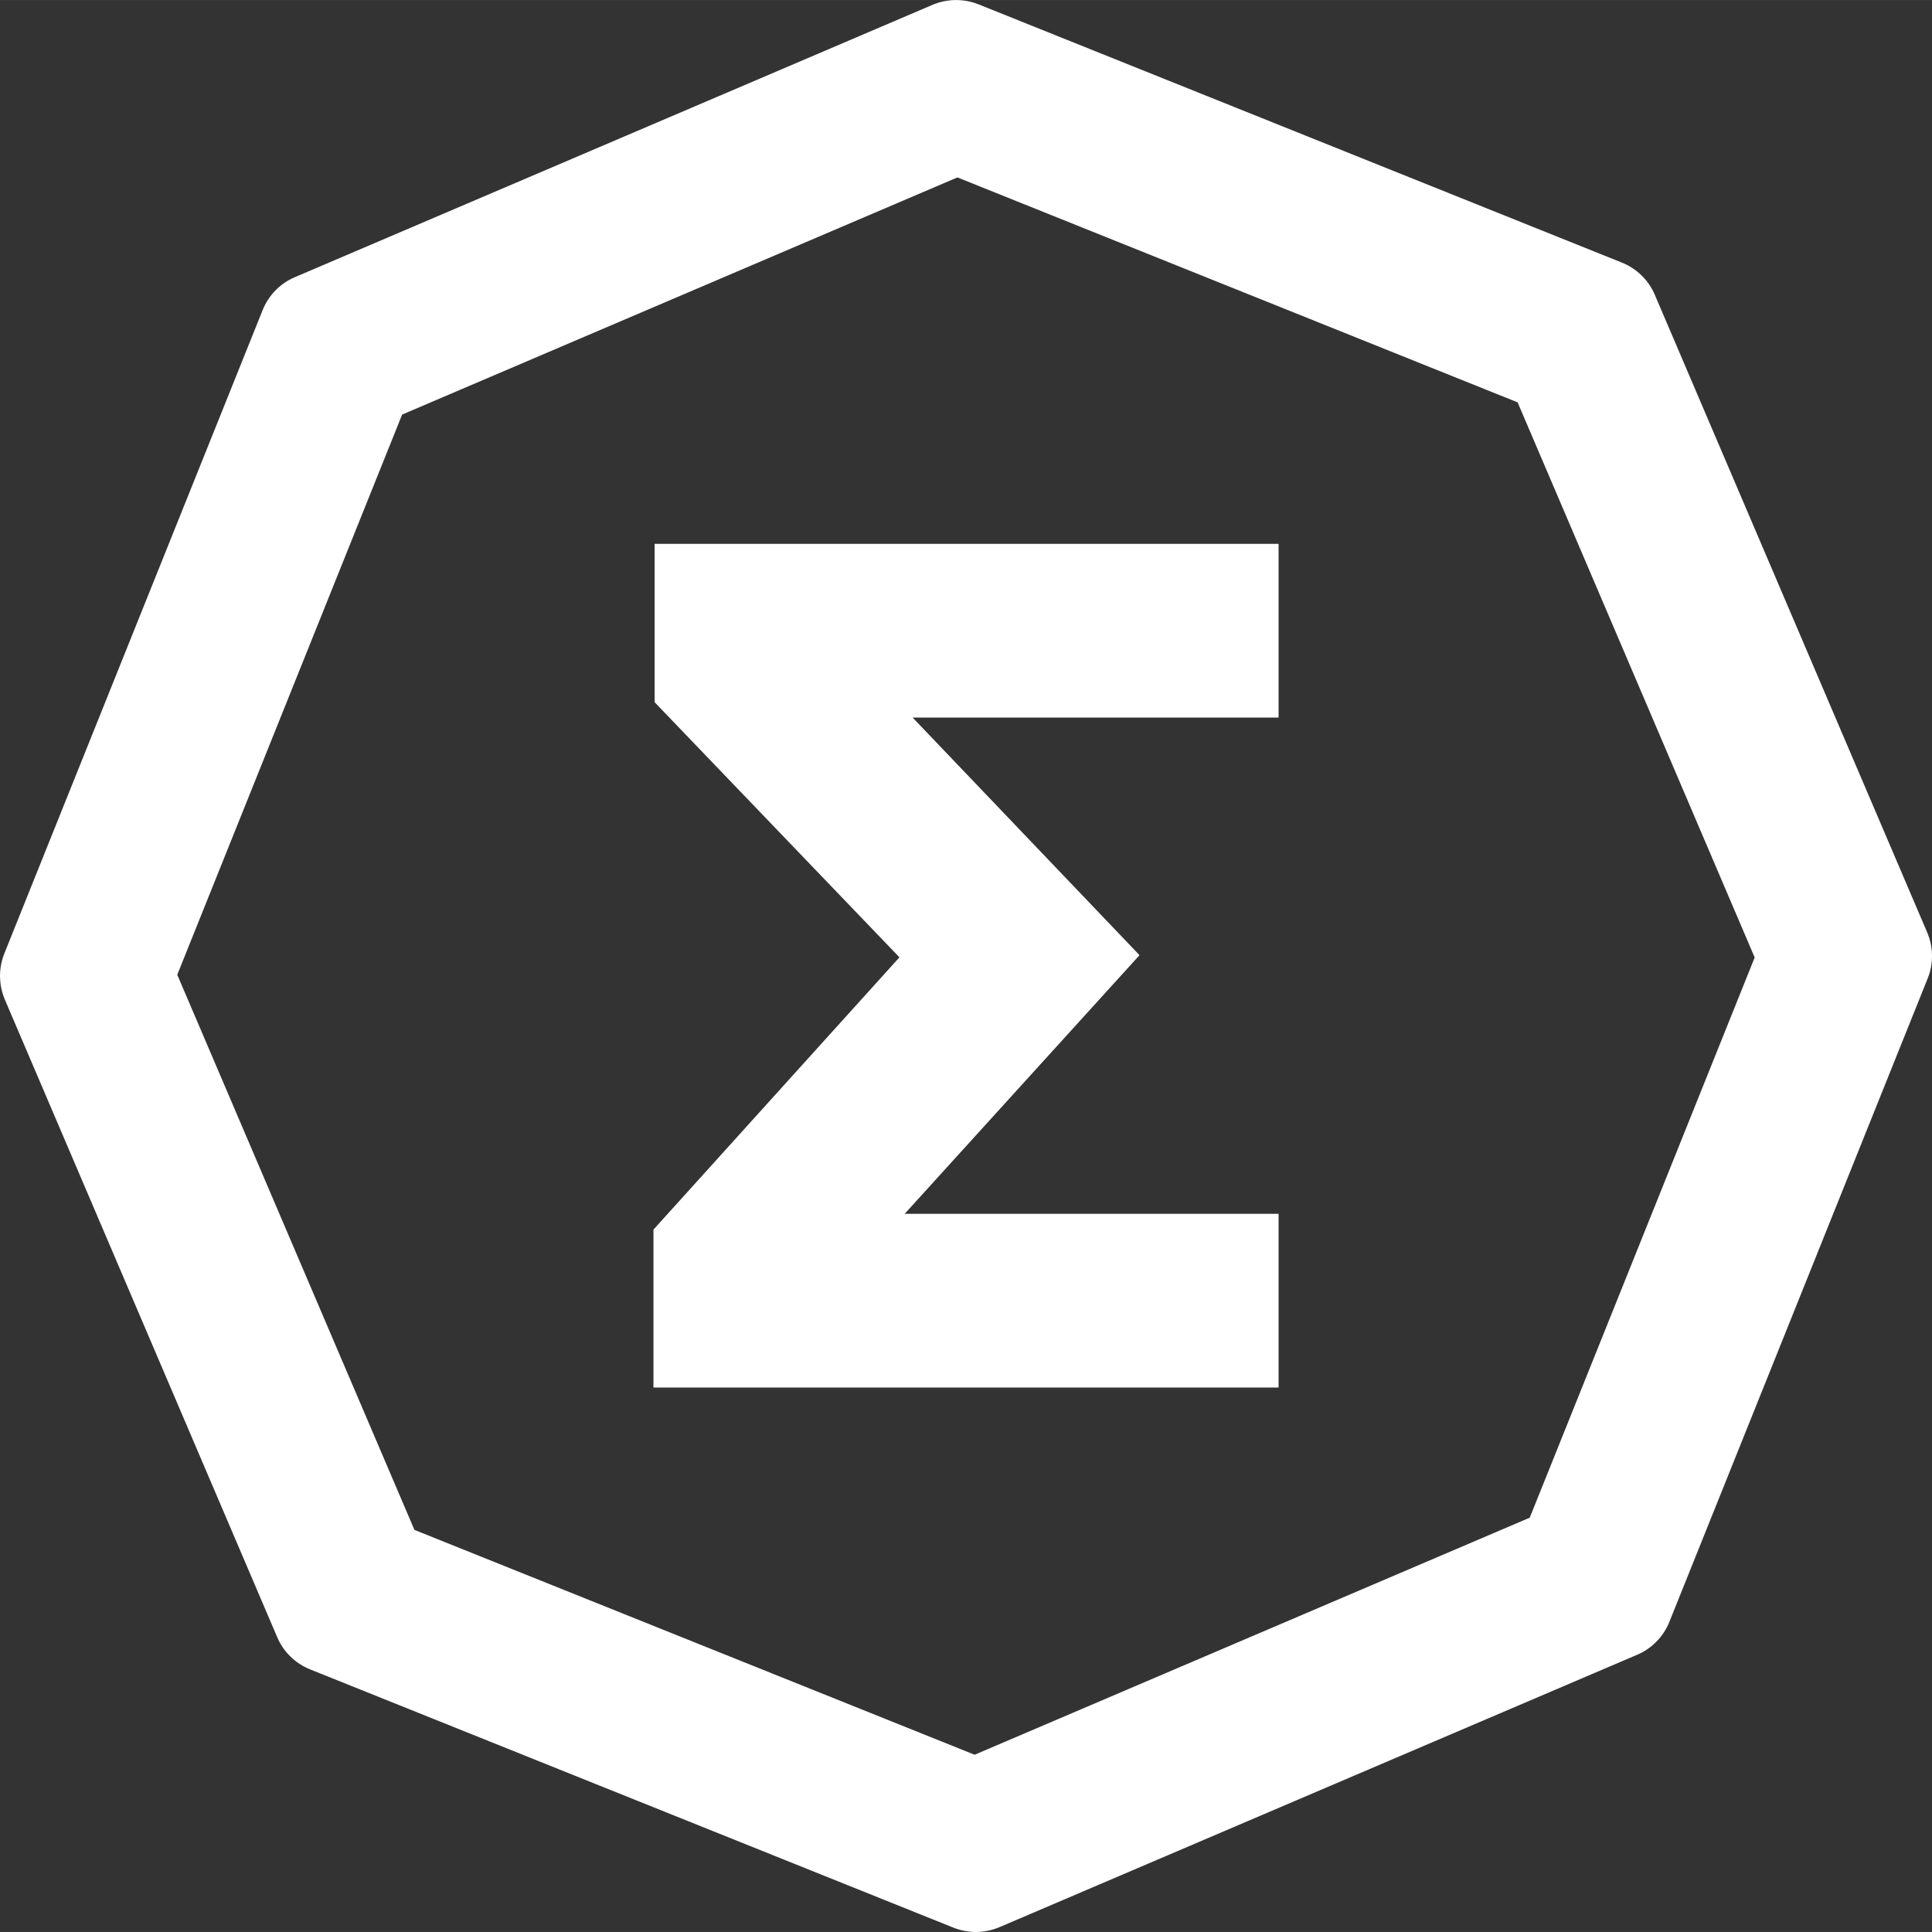 <?xml version="1.0" encoding="UTF-8"?>
<!DOCTYPE svg PUBLIC "-//W3C//DTD SVG 1.1//EN" "http://www.w3.org/Graphics/SVG/1.1/DTD/svg11.dtd">
<!-- Creator: CorelDRAW 2019 (64-Bit) -->
<svg xmlns="http://www.w3.org/2000/svg" xml:space="preserve" width="1080px" height="1080px" version="1.1" style="shape-rendering:geometricPrecision; text-rendering:geometricPrecision; image-rendering:optimizeQuality; fill-rule:evenodd; clip-rule:evenodd"
viewBox="0 0 1080 1079.98"
 xmlns:xlink="http://www.w3.org/1999/xlink"
 xmlns:xodm="http://www.corel.com/coreldraw/odm/2003">
 <rect x="0" y="0" width="1080" height="1079.98" fill="#333333" stroke="none"/>
 <defs>
  <style type="text/css">
   <![CDATA[
    .fil1 {fill:white}
    .fil0 {fill:white;fill-rule:nonzero}
   ]]>
  </style>
 </defs>
 <g id="Layer_x0020_1">
  <g id="_1841840741376">
   <path class="fil0" d="M545.5 1079.98c-2.1,0 -4.26,-0.21 -6.39,-0.63 -2.1,-0.4 -4.18,-1.01 -6.18,-1.81l-359.57 -144.35c-4.16,-1.67 -7.91,-4.13 -11.04,-7.21 -3.13,-3.06 -5.66,-6.74 -7.39,-10.87l-152.21 -356.33c-0.87,-2.05 -1.54,-4.17 -1.99,-6.33 -0.45,-2.14 -0.69,-4.35 -0.71,-6.58l-0.02 -0.39c0.02,-2.18 0.23,-4.33 0.64,-6.41 0.41,-2.09 1.02,-4.16 1.83,-6.17l144.34 -359.54c1.67,-4.17 4.13,-7.92 7.21,-11.06 3.06,-3.12 6.75,-5.66 10.87,-7.39l356.33 -152.19c2.05,-0.88 4.17,-1.54 6.33,-1.99 2.15,-0.45 4.37,-0.69 6.6,-0.71 0.05,-0.03 0.55,-0.03 0.6,0 2.14,0.02 4.24,0.23 6.27,0.63 2.05,0.41 4.08,1.01 6.07,1.8l359.56 144.34c4.16,1.67 7.91,4.13 11.05,7.22 3.12,3.06 5.65,6.74 7.39,10.87l152.2 356.29c1.76,4.12 2.67,8.51 2.71,12.92 0.04,4.39 -0.77,8.8 -2.46,12.96l-144.34 359.54c-1.66,4.15 -4.13,7.91 -7.21,11.05 -3.06,3.13 -6.74,5.66 -10.87,7.4l-356.29 152.19c-2.13,0.91 -4.31,1.6 -6.5,2.04 -2.3,0.48 -4.59,0.71 -6.83,0.71zm-313.83 -224.77l313.15 125.69 310.32 -132.52 125.74 -313.15 -132.52 -310.32 -313.16 -125.74 -310.41 132.57 -125.7 313.14 132.58 310.33z"/>
   <polygon class="fil1" points="505.72,678.52 714.73,678.52 714.73,775.64 365.28,775.64 365.28,687.36 502.79,535.14 365.94,392.53 365.94,304.01 714.73,304.01 714.73,401.12 510.17,401.12 637,533.94 "/>
  </g>
 </g>
</svg>